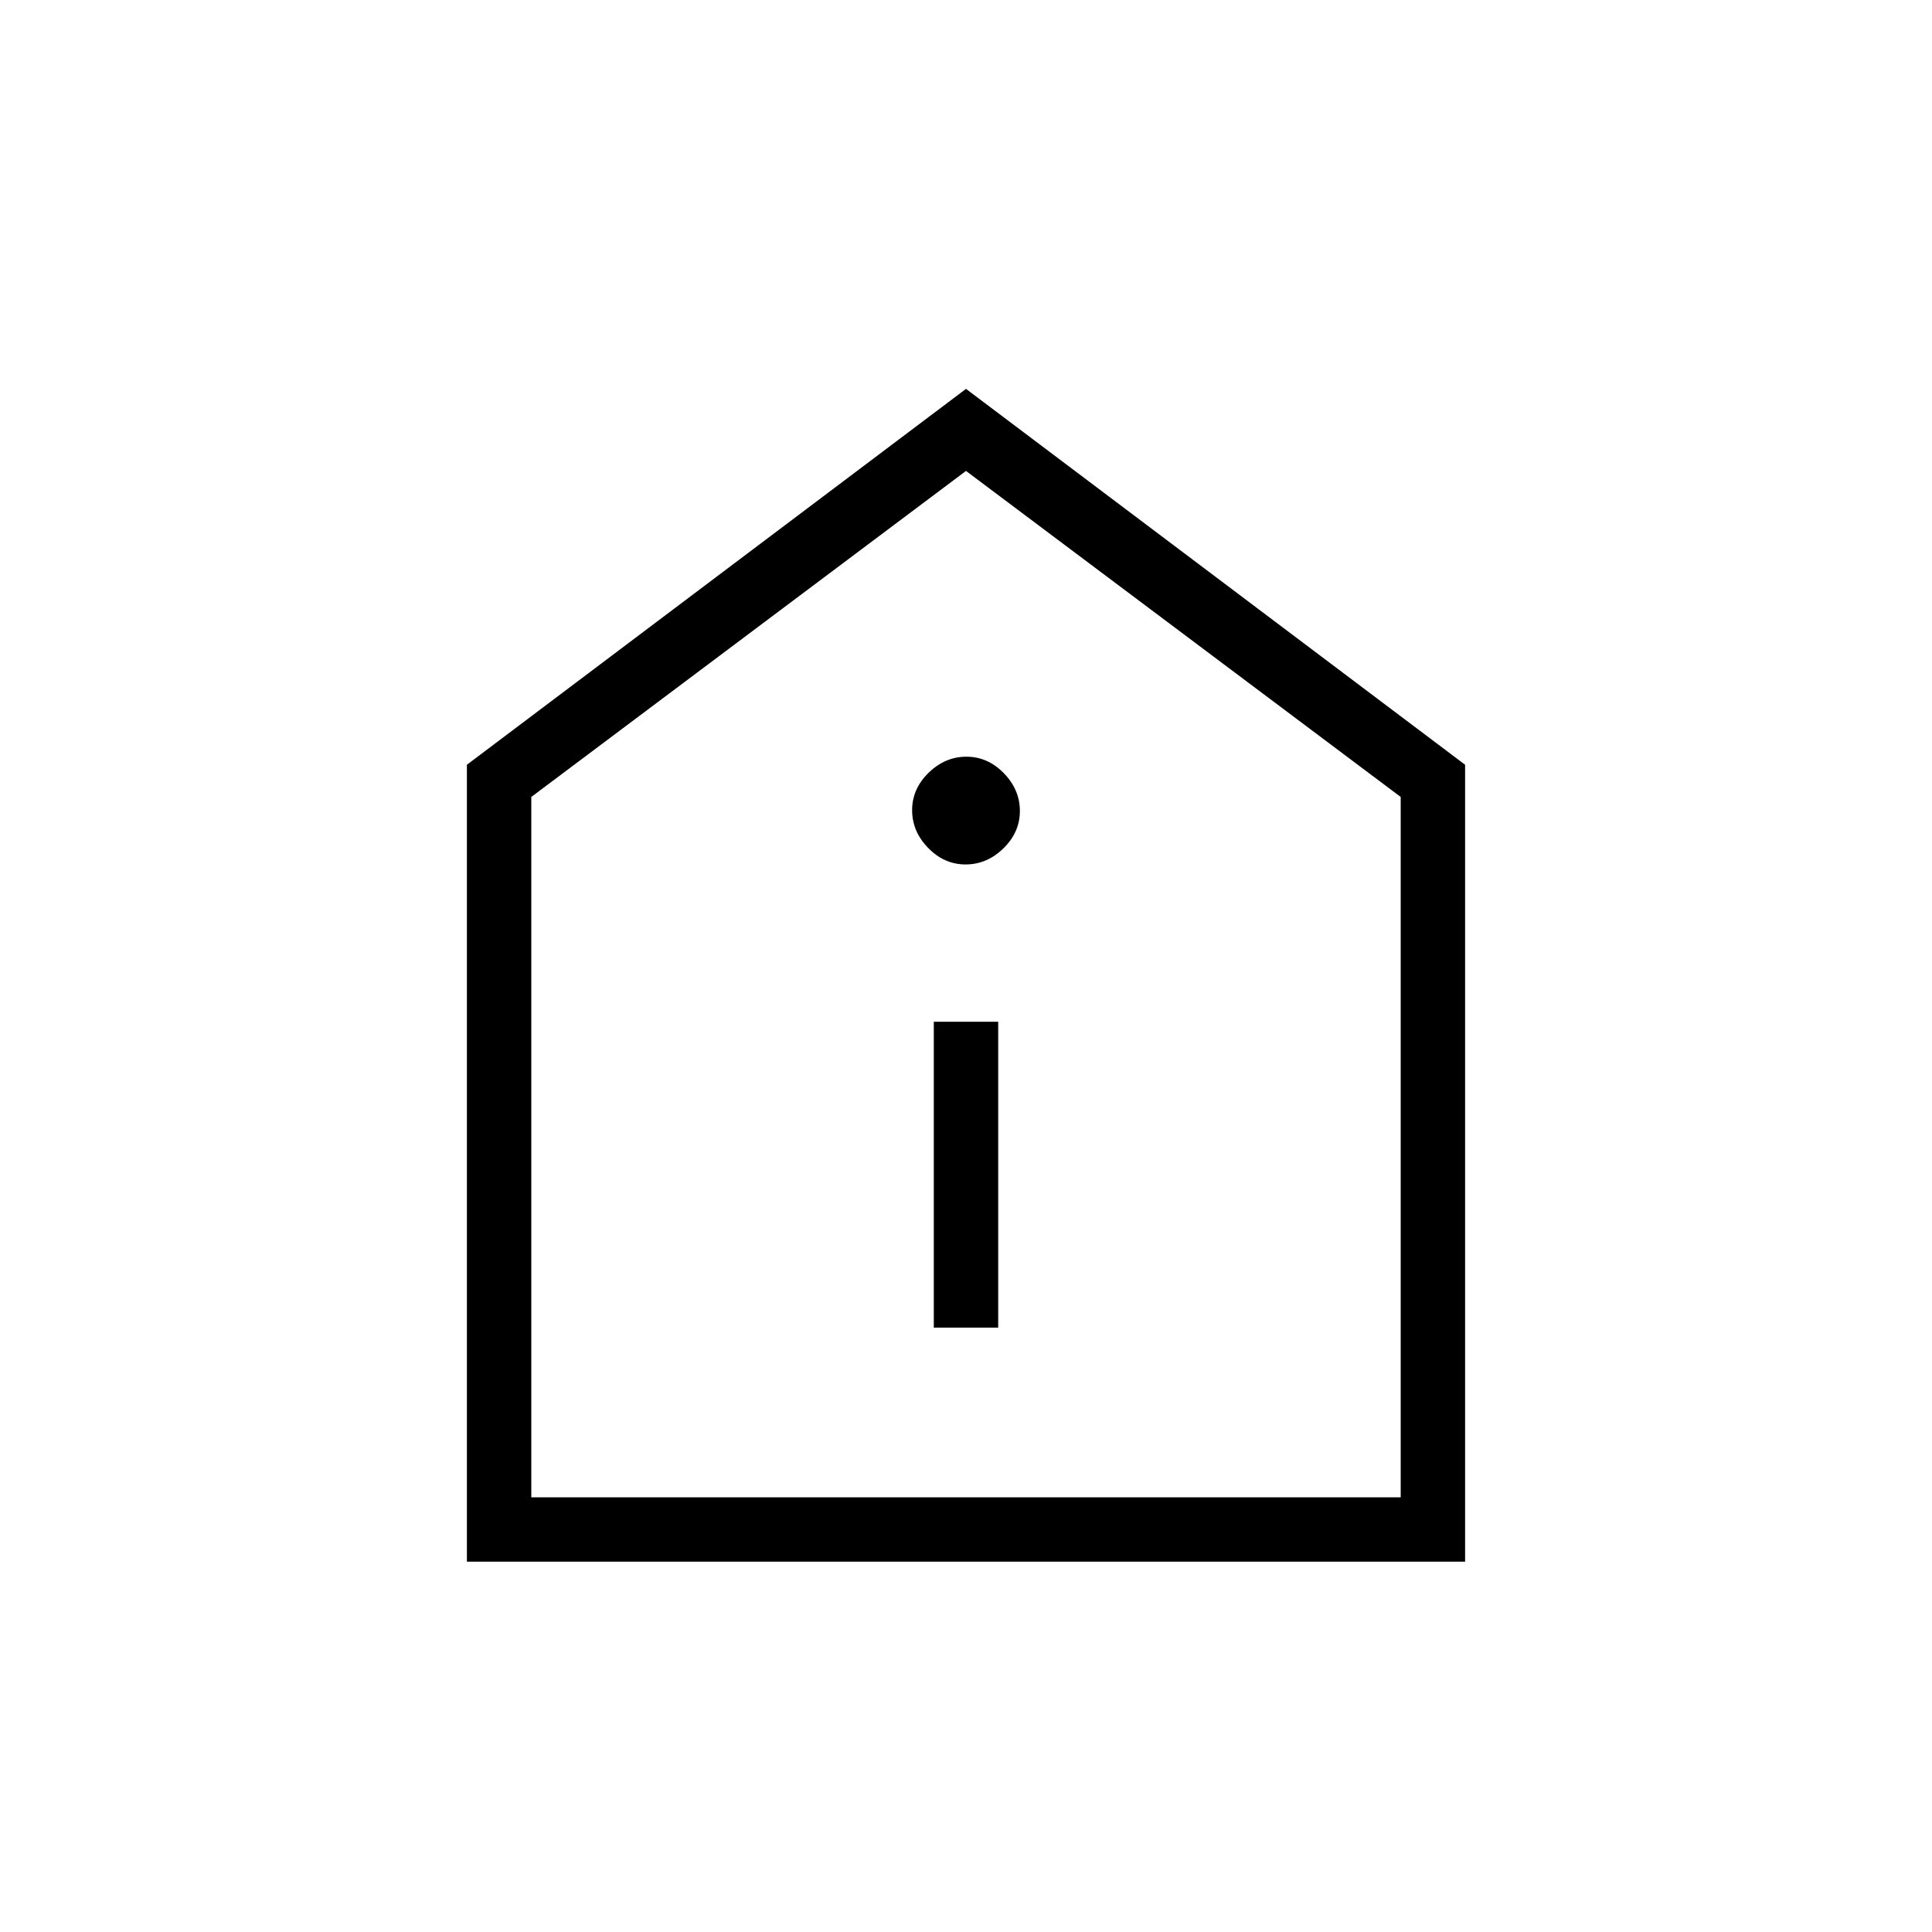<svg xmlns="http://www.w3.org/2000/svg" height="20" viewBox="0 -960 960 960" width="20"><path d="M464-300.31h32v-152h-32v152Zm15.79-230.15q10.59 0 18.79-7.98 8.19-7.99 8.19-18.58 0-10.6-7.98-18.79T480.21-584q-10.59 0-18.79 7.98-8.19 7.98-8.19 18.58 0 10.59 7.98 18.79 7.98 8.19 18.58 8.19ZM232-184v-396l248-186.77L728-580v396H232Zm32-32h432v-348L480-726 264-564v348Zm216-255Z"/></svg>